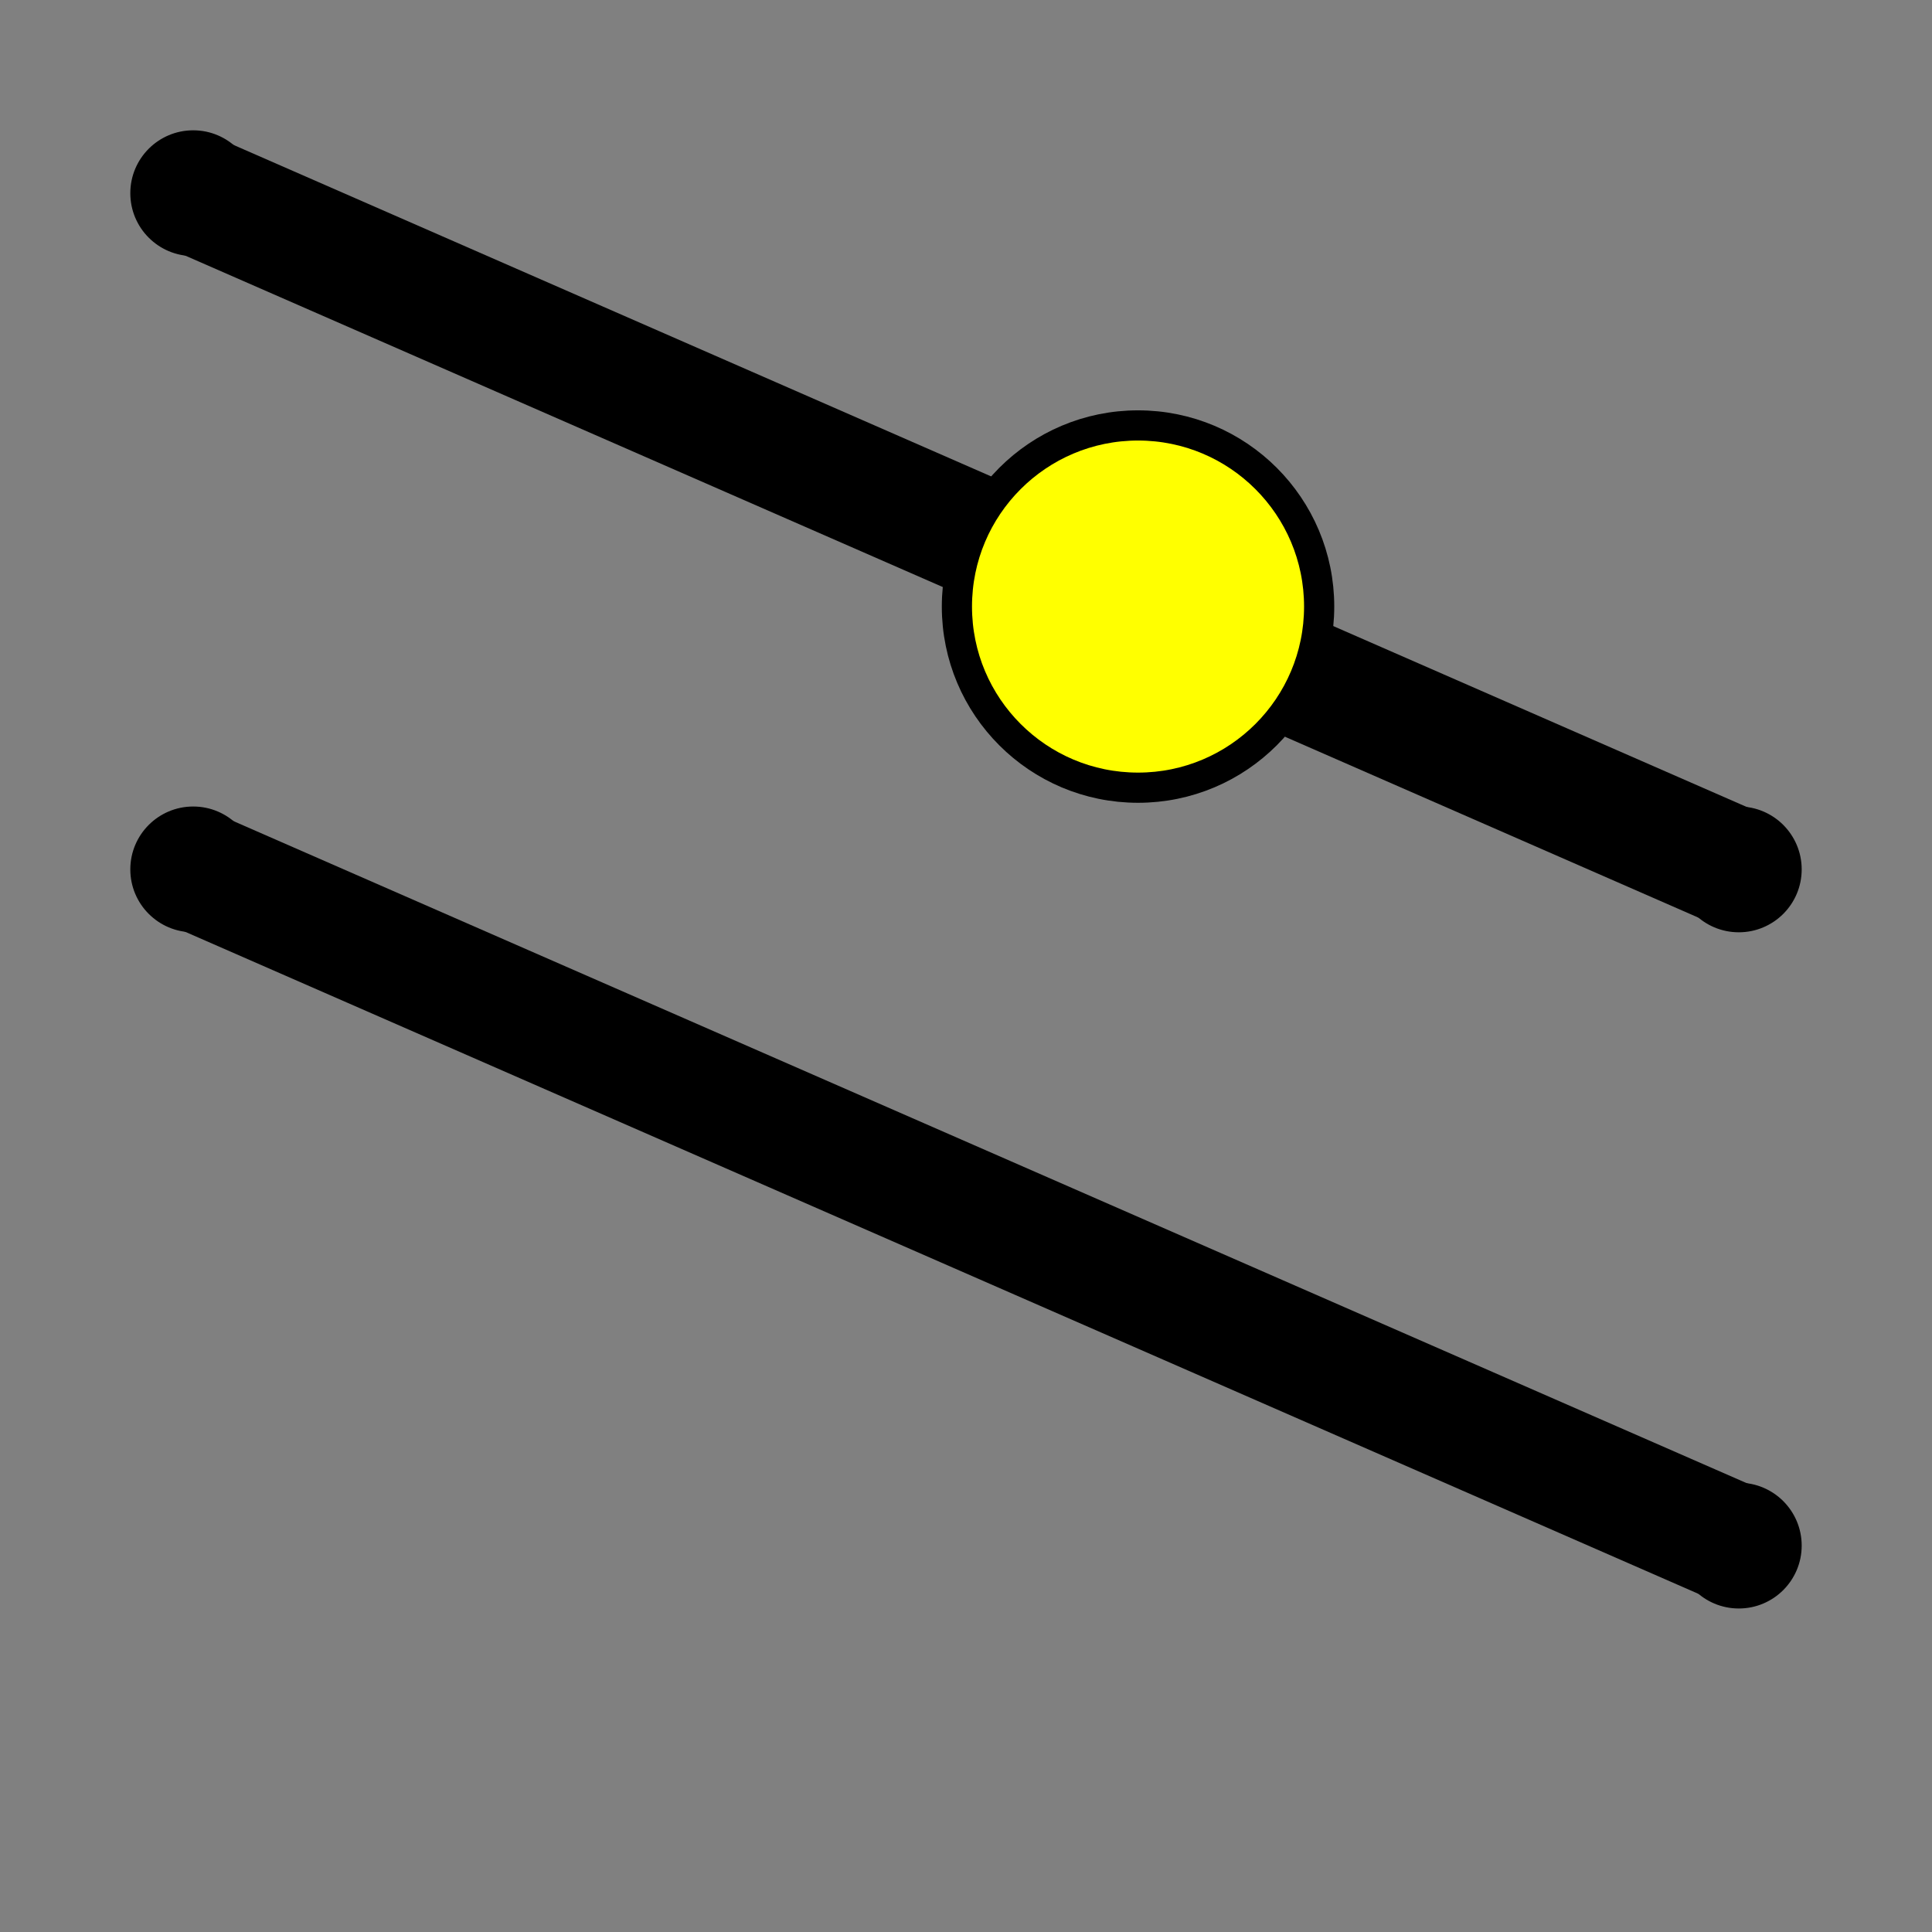 <?xml version="1.0" standalone="no"?>
<!DOCTYPE svg PUBLIC "-//W3C//DTD SVG 1.1//EN"
"http://www.w3.org/Graphics/SVG/1.1/DTD/svg11.dtd">
<svg width="768" height="768" version="1.1" xmlns="http://www.w3.org/2000/svg">
<rect width="100%" height="100%" fill="#808080" stroke="none"/>
<circle cx="76.8"  cy="76.8"  r="24"  fill="#000000"  fill-opacity="1"  stroke="#000000"  stroke-opacity="1"  stroke-width="2" />
<circle cx="691.2"  cy="345.6"  r="24"  fill="#000000"  fill-opacity="1"  stroke="#000000"  stroke-opacity="1"  stroke-width="2" />
<path d=" M 76.8 76.8L 691.2 345.6"  fill="#ffff00"  fill-opacity="0.5"  stroke="#000000"  stroke-opacity="1"  stroke-width="48" />
<circle cx="76.8"  cy="345.6"  r="24"  fill="#000000"  fill-opacity="1"  stroke="#000000"  stroke-opacity="1"  stroke-width="2" />
<circle cx="691.2"  cy="614.4"  r="24"  fill="#000000"  fill-opacity="1"  stroke="#000000"  stroke-opacity="1"  stroke-width="2" />
<path d=" M 76.8 345.6L 691.2 614.4"  fill="#ffff00"  fill-opacity="0.5"  stroke="#000000"  stroke-opacity="1"  stroke-width="48" />
<circle cx="452.386"  cy="241.119"  r="72"  fill="#ffff00"  fill-opacity="1"  stroke="#000000"  stroke-opacity="1"  stroke-width="12" />
</svg>
